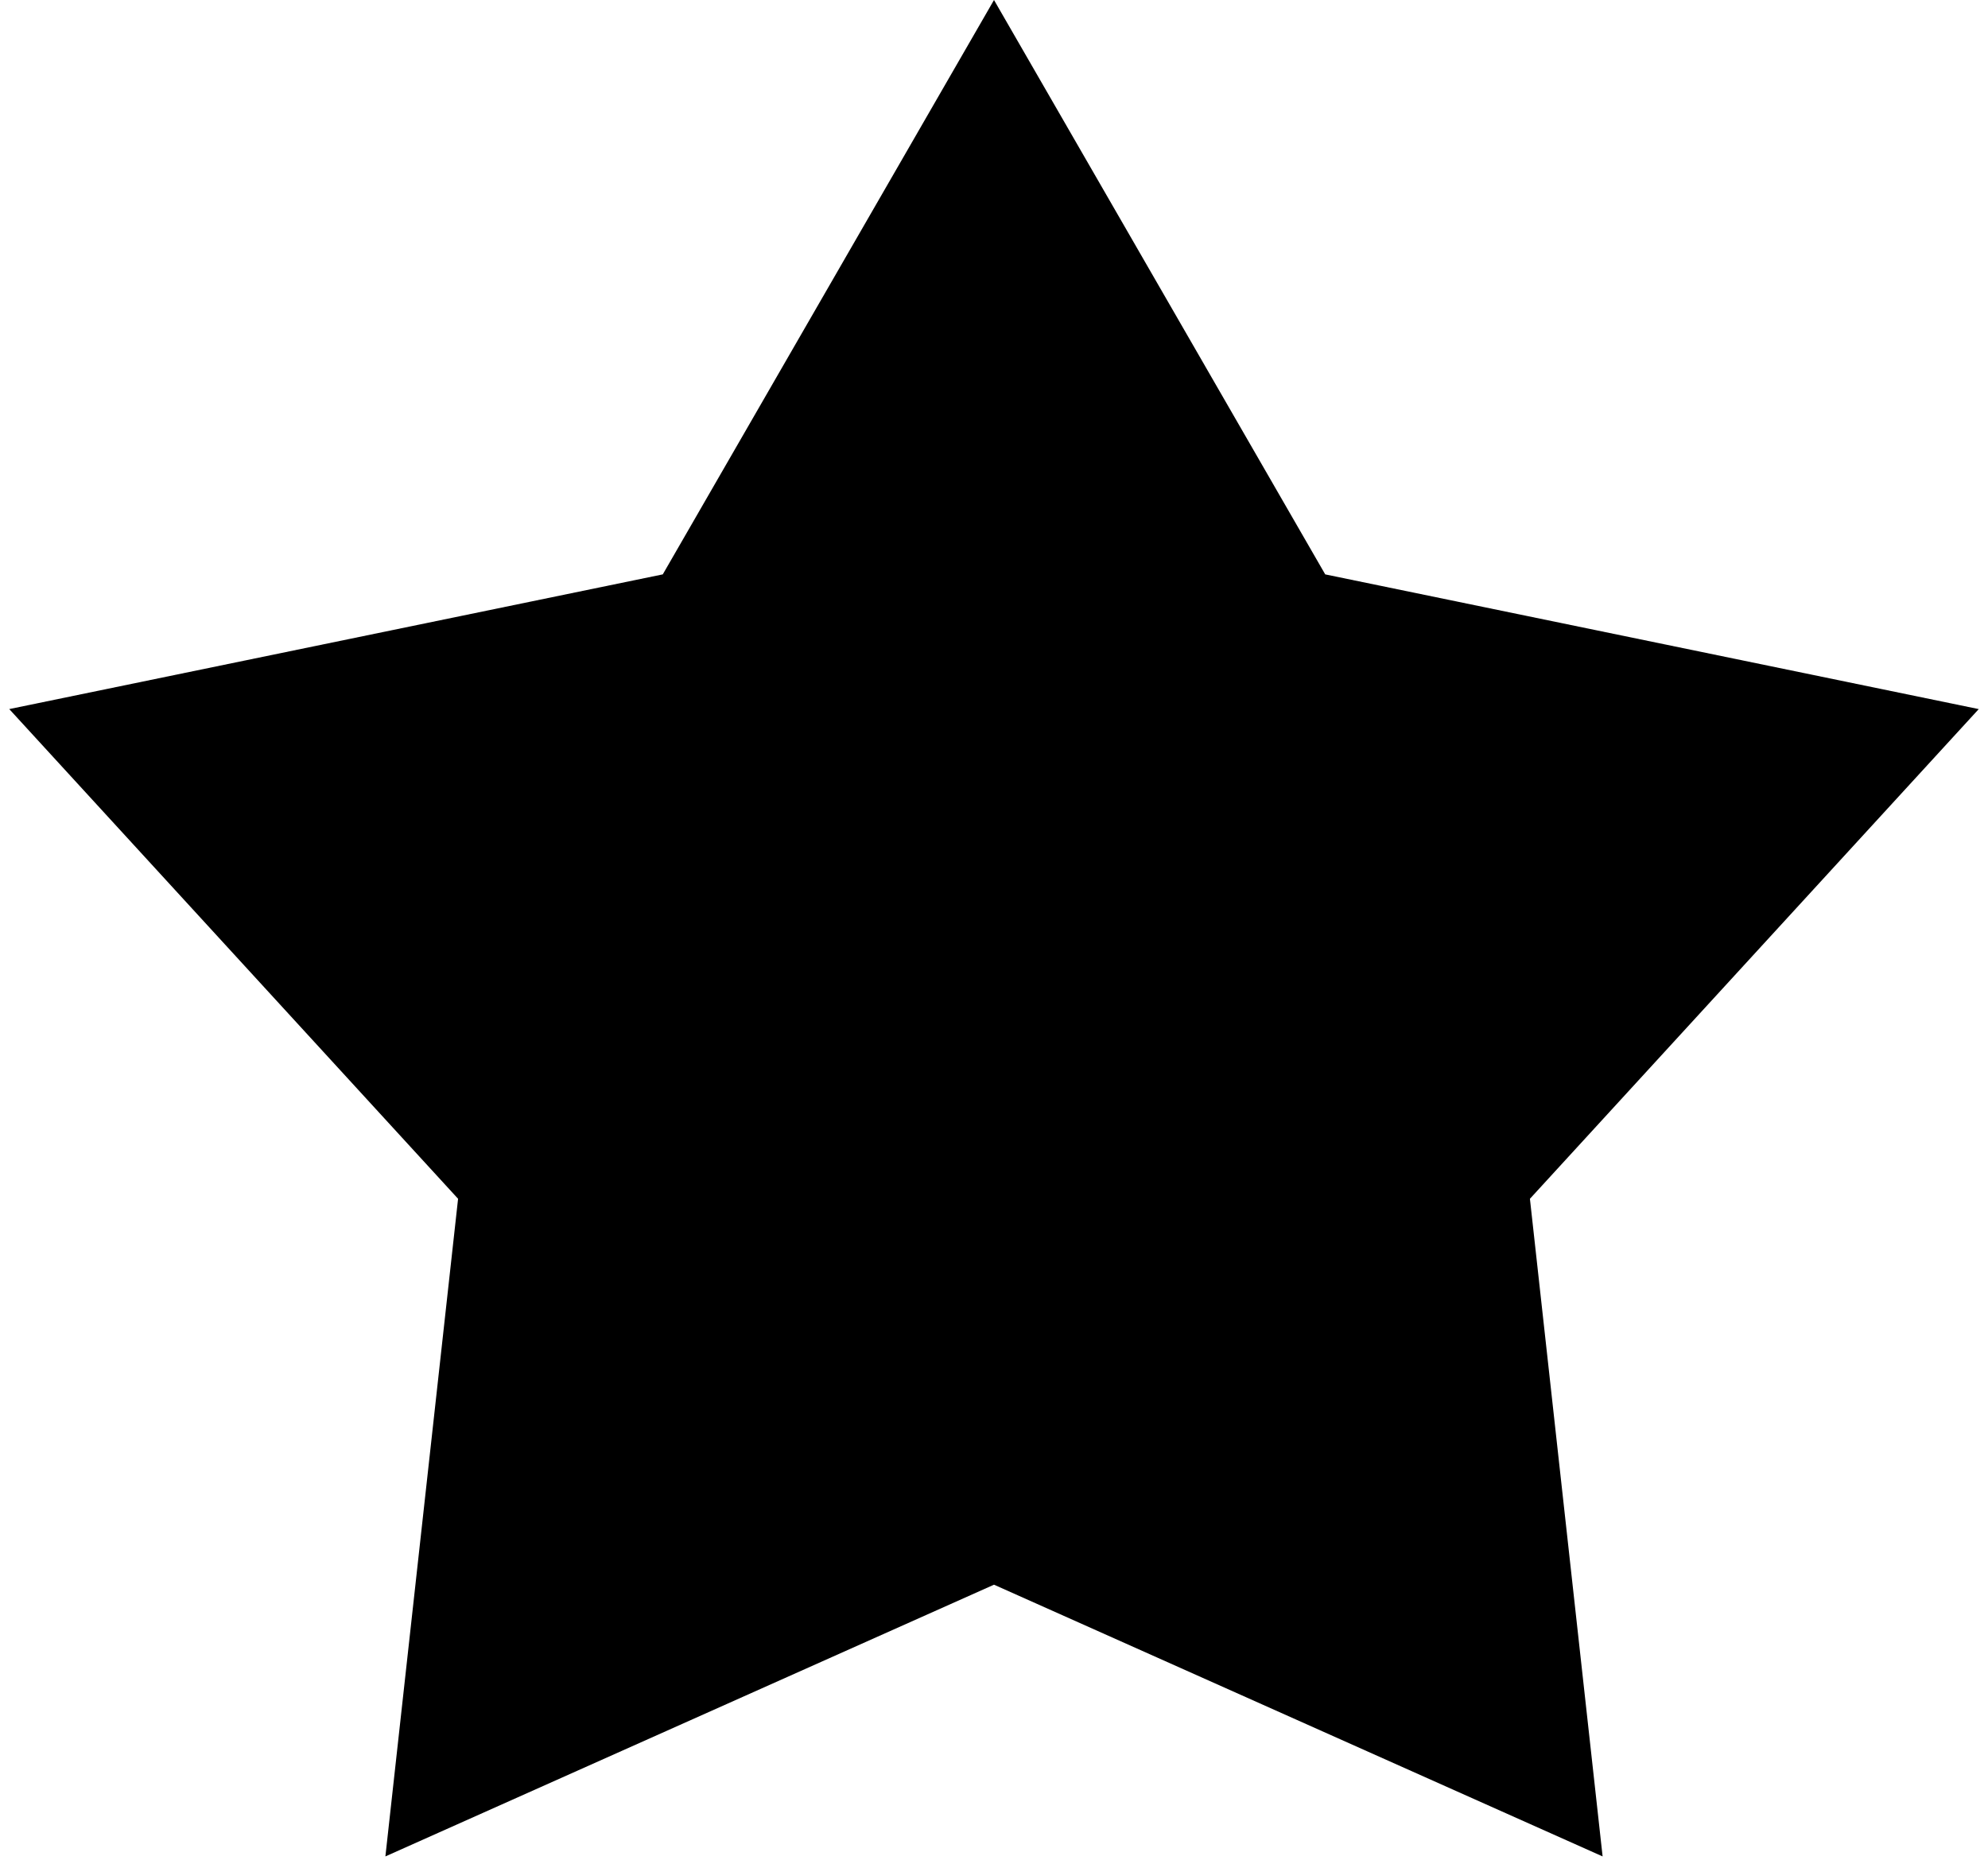 <svg width='192' height='180' xmlns='http://www.w3.org/2000/svg'><path fill='black' d='m96 153.044-58.779 26.243 7.02-63.513L.894 68.481l63.117-13.01L96 0l31.989 55.472 63.117 13.01-43.347 47.292 7.02 63.513z' fill-rule='evenodd'/></svg>